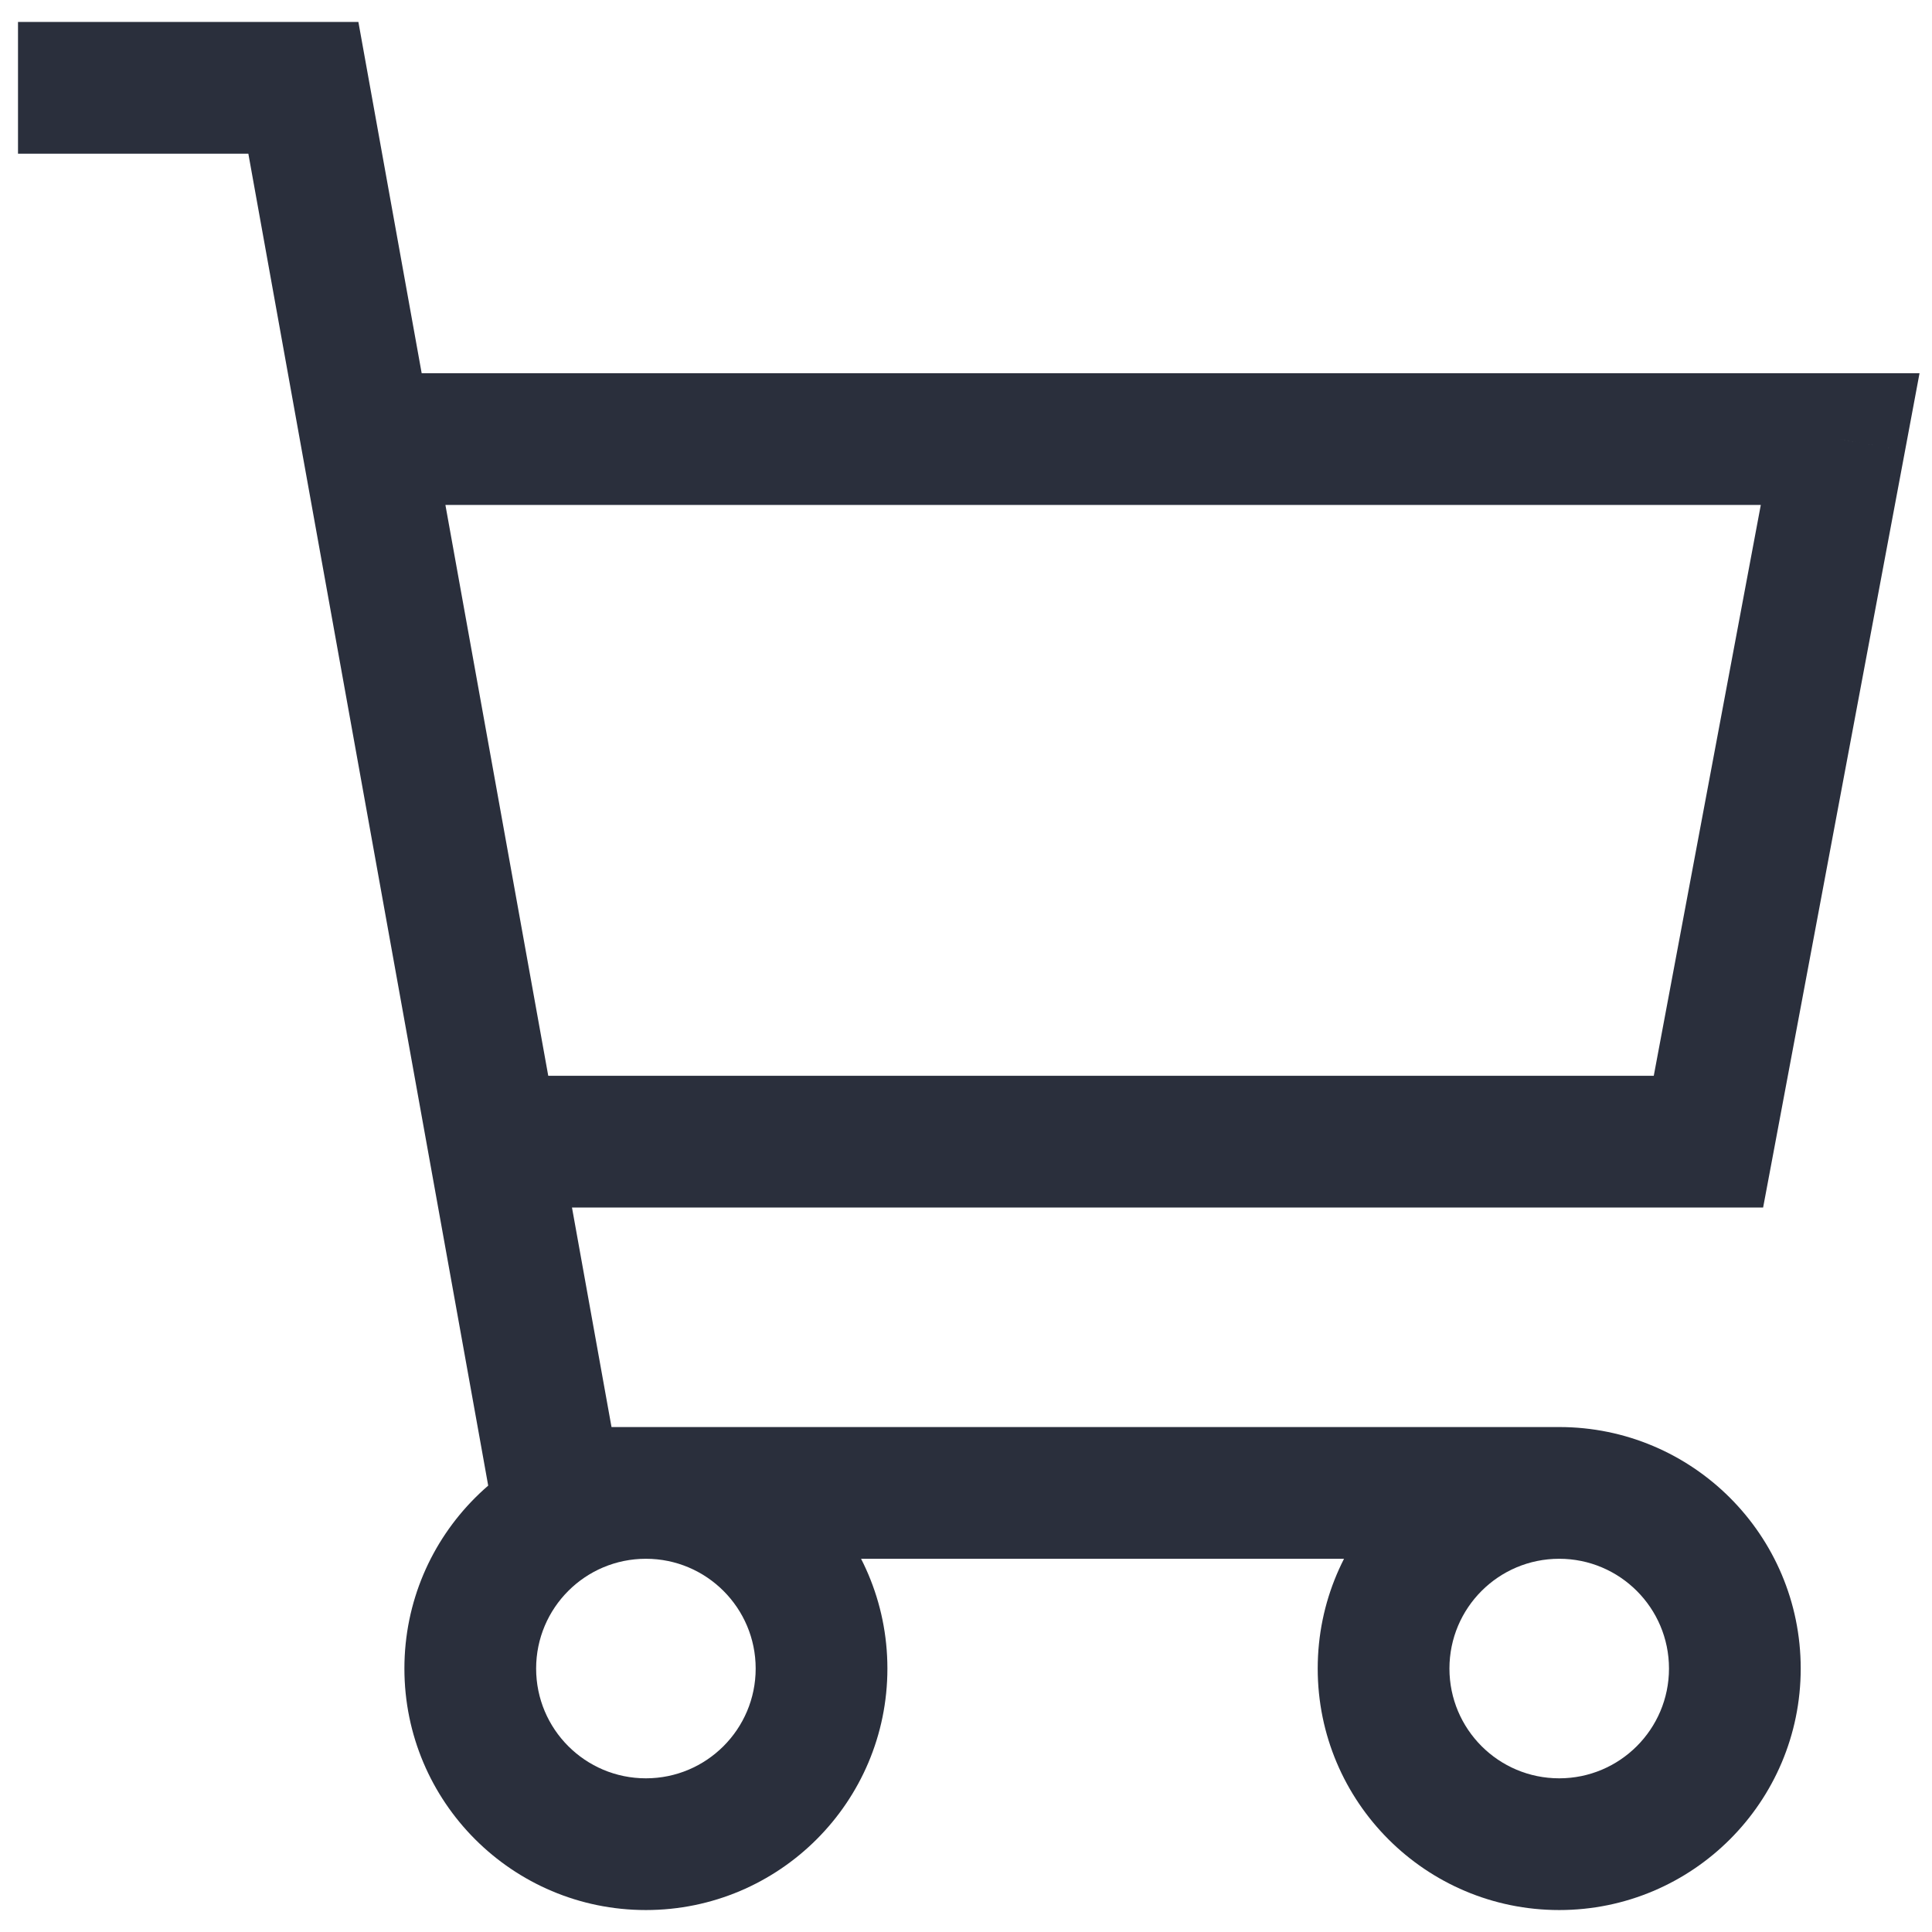<svg width="22" height="22" viewBox="0 0 22 22" fill="none" xmlns="http://www.w3.org/2000/svg">
<g id="Icon">
<path id="Vector" d="M6.336 17L5.598 17.133C5.663 17.49 5.973 17.75 6.336 17.75V17ZM3.455 1L4.192 0.866L4.081 0.25H3.455V1ZM0.955 0.25H0.205V1.75H0.955V0.25ZM5.955 12.25H5.205V13.75H5.955V12.25ZM19.455 13V13.75H20.077L20.192 13.138L19.455 13ZM20.955 5L21.692 5.138L21.858 4.25H20.955V5ZM4.455 4.25H3.705V5.75H4.455V4.25ZM19.005 19C19.005 19.69 18.445 20.25 17.755 20.25V21.75C19.273 21.75 20.505 20.519 20.505 19H19.005ZM17.755 20.25C17.064 20.25 16.505 19.69 16.505 19H15.005C15.005 20.519 16.236 21.75 17.755 21.75V20.25ZM16.505 19C16.505 18.31 17.064 17.75 17.755 17.75V16.25C16.236 16.25 15.005 17.481 15.005 19H16.505ZM17.755 17.75C18.445 17.75 19.005 18.31 19.005 19H20.505C20.505 17.481 19.273 16.25 17.755 16.25V17.75ZM8.605 19C8.605 19.69 8.045 20.25 7.355 20.25V21.75C8.873 21.75 10.105 20.519 10.105 19H8.605ZM7.355 20.25C6.664 20.25 6.105 19.69 6.105 19H4.605C4.605 20.519 5.836 21.75 7.355 21.75V20.25ZM6.105 19C6.105 18.31 6.664 17.75 7.355 17.75V16.25C5.836 16.25 4.605 17.481 4.605 19H6.105ZM7.355 17.75C8.045 17.75 8.605 18.31 8.605 19H10.105C10.105 17.481 8.873 16.25 7.355 16.25V17.75ZM17.755 16.25H6.336V17.75H17.755V16.25ZM6.336 17C7.075 16.867 7.075 16.867 7.074 16.867C7.074 16.867 7.074 16.867 7.074 16.866C7.074 16.866 7.074 16.865 7.074 16.864C7.074 16.862 7.073 16.859 7.072 16.856C7.071 16.848 7.069 16.837 7.066 16.822C7.061 16.792 7.053 16.747 7.043 16.689C7.022 16.573 6.991 16.404 6.952 16.187C6.874 15.754 6.763 15.136 6.629 14.393C6.361 12.907 6.004 10.925 5.646 8.936C4.93 4.96 4.209 0.959 4.192 0.866L2.717 1.134C2.733 1.226 3.454 5.224 4.17 9.202C4.528 11.191 4.885 13.173 5.153 14.659C5.286 15.402 5.398 16.02 5.476 16.453C5.515 16.669 5.545 16.839 5.566 16.955C5.577 17.013 5.585 17.058 5.59 17.088C5.593 17.102 5.595 17.114 5.596 17.122C5.597 17.125 5.597 17.128 5.598 17.13C5.598 17.131 5.598 17.132 5.598 17.132C5.598 17.132 5.598 17.133 5.598 17.133C5.598 17.133 5.598 17.133 6.336 17ZM3.455 0.25H0.955V1.75H3.455V0.25ZM5.955 13.75H19.455V12.25H5.955V13.75ZM20.192 13.138L21.692 5.138L20.217 4.862L18.717 12.862L20.192 13.138ZM20.955 4.25H4.455V5.75H20.955V4.25Z" fill="#2A2F3C"/>
</g>
</svg>
